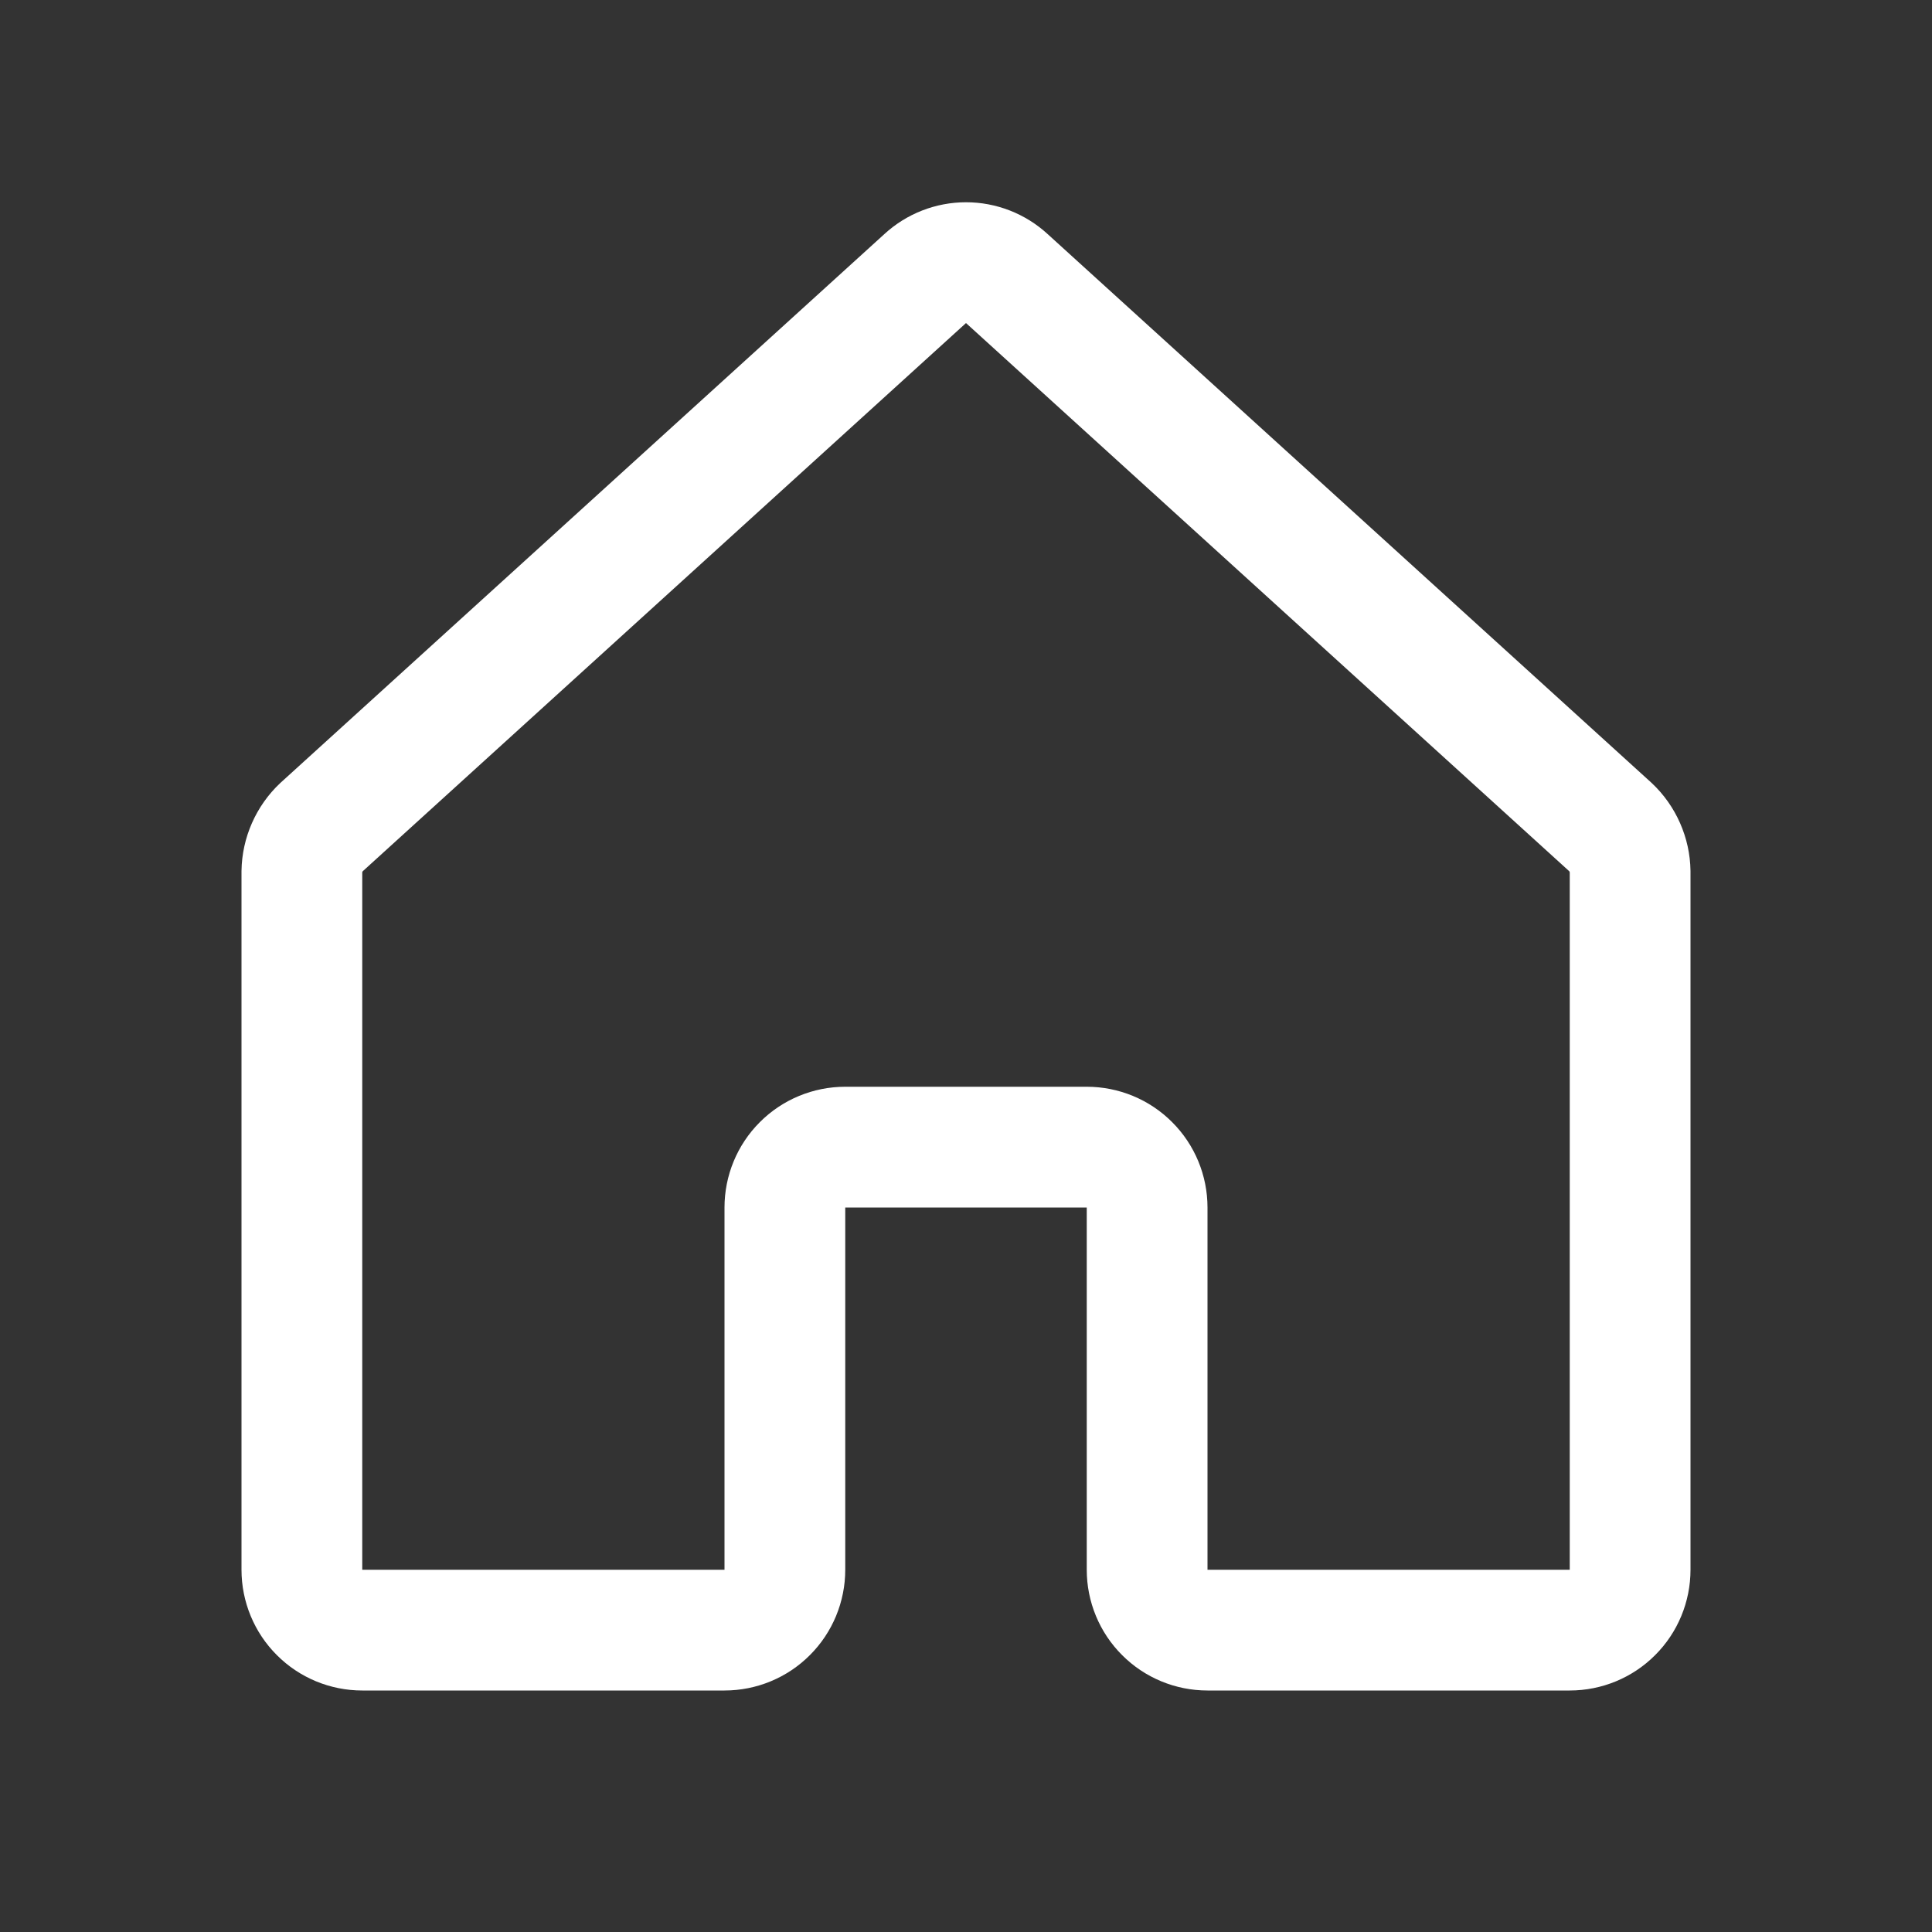 <svg width="32" height="32" viewBox="0 0 32 32" fill="none" xmlns="http://www.w3.org/2000/svg">
<rect x="0" y="0" width="32" height="32" fill="#333333" stroke="none"/>
<path d="M19 26V20C19 19.735 18.895 19.48 18.707 19.293C18.52 19.105 18.265 19 18 19H14C13.735 19 13.48 19.105 13.293 19.293C13.105 19.48 13 19.735 13 20V26C13 26.265 12.895 26.52 12.707 26.707C12.52 26.895 12.265 27 12 27H6C5.735 27 5.48 26.895 5.293 26.707C5.105 26.52 5 26.265 5 26V14.438C5.002 14.299 5.032 14.163 5.088 14.036C5.144 13.909 5.224 13.795 5.325 13.7L15.325 4.613C15.509 4.444 15.75 4.35 16 4.35C16.25 4.35 16.491 4.444 16.675 4.613L26.675 13.7C26.776 13.795 26.856 13.909 26.912 14.036C26.968 14.163 26.998 14.299 27 14.438V26C27 26.265 26.895 26.52 26.707 26.707C26.52 26.895 26.265 27 26 27H20C19.735 27 19.48 26.895 19.293 26.707C19.105 26.52 19 26.265 19 26Z" stroke="white" stroke-width="2" stroke-linecap="round" stroke-linejoin="round"/>
</svg>
